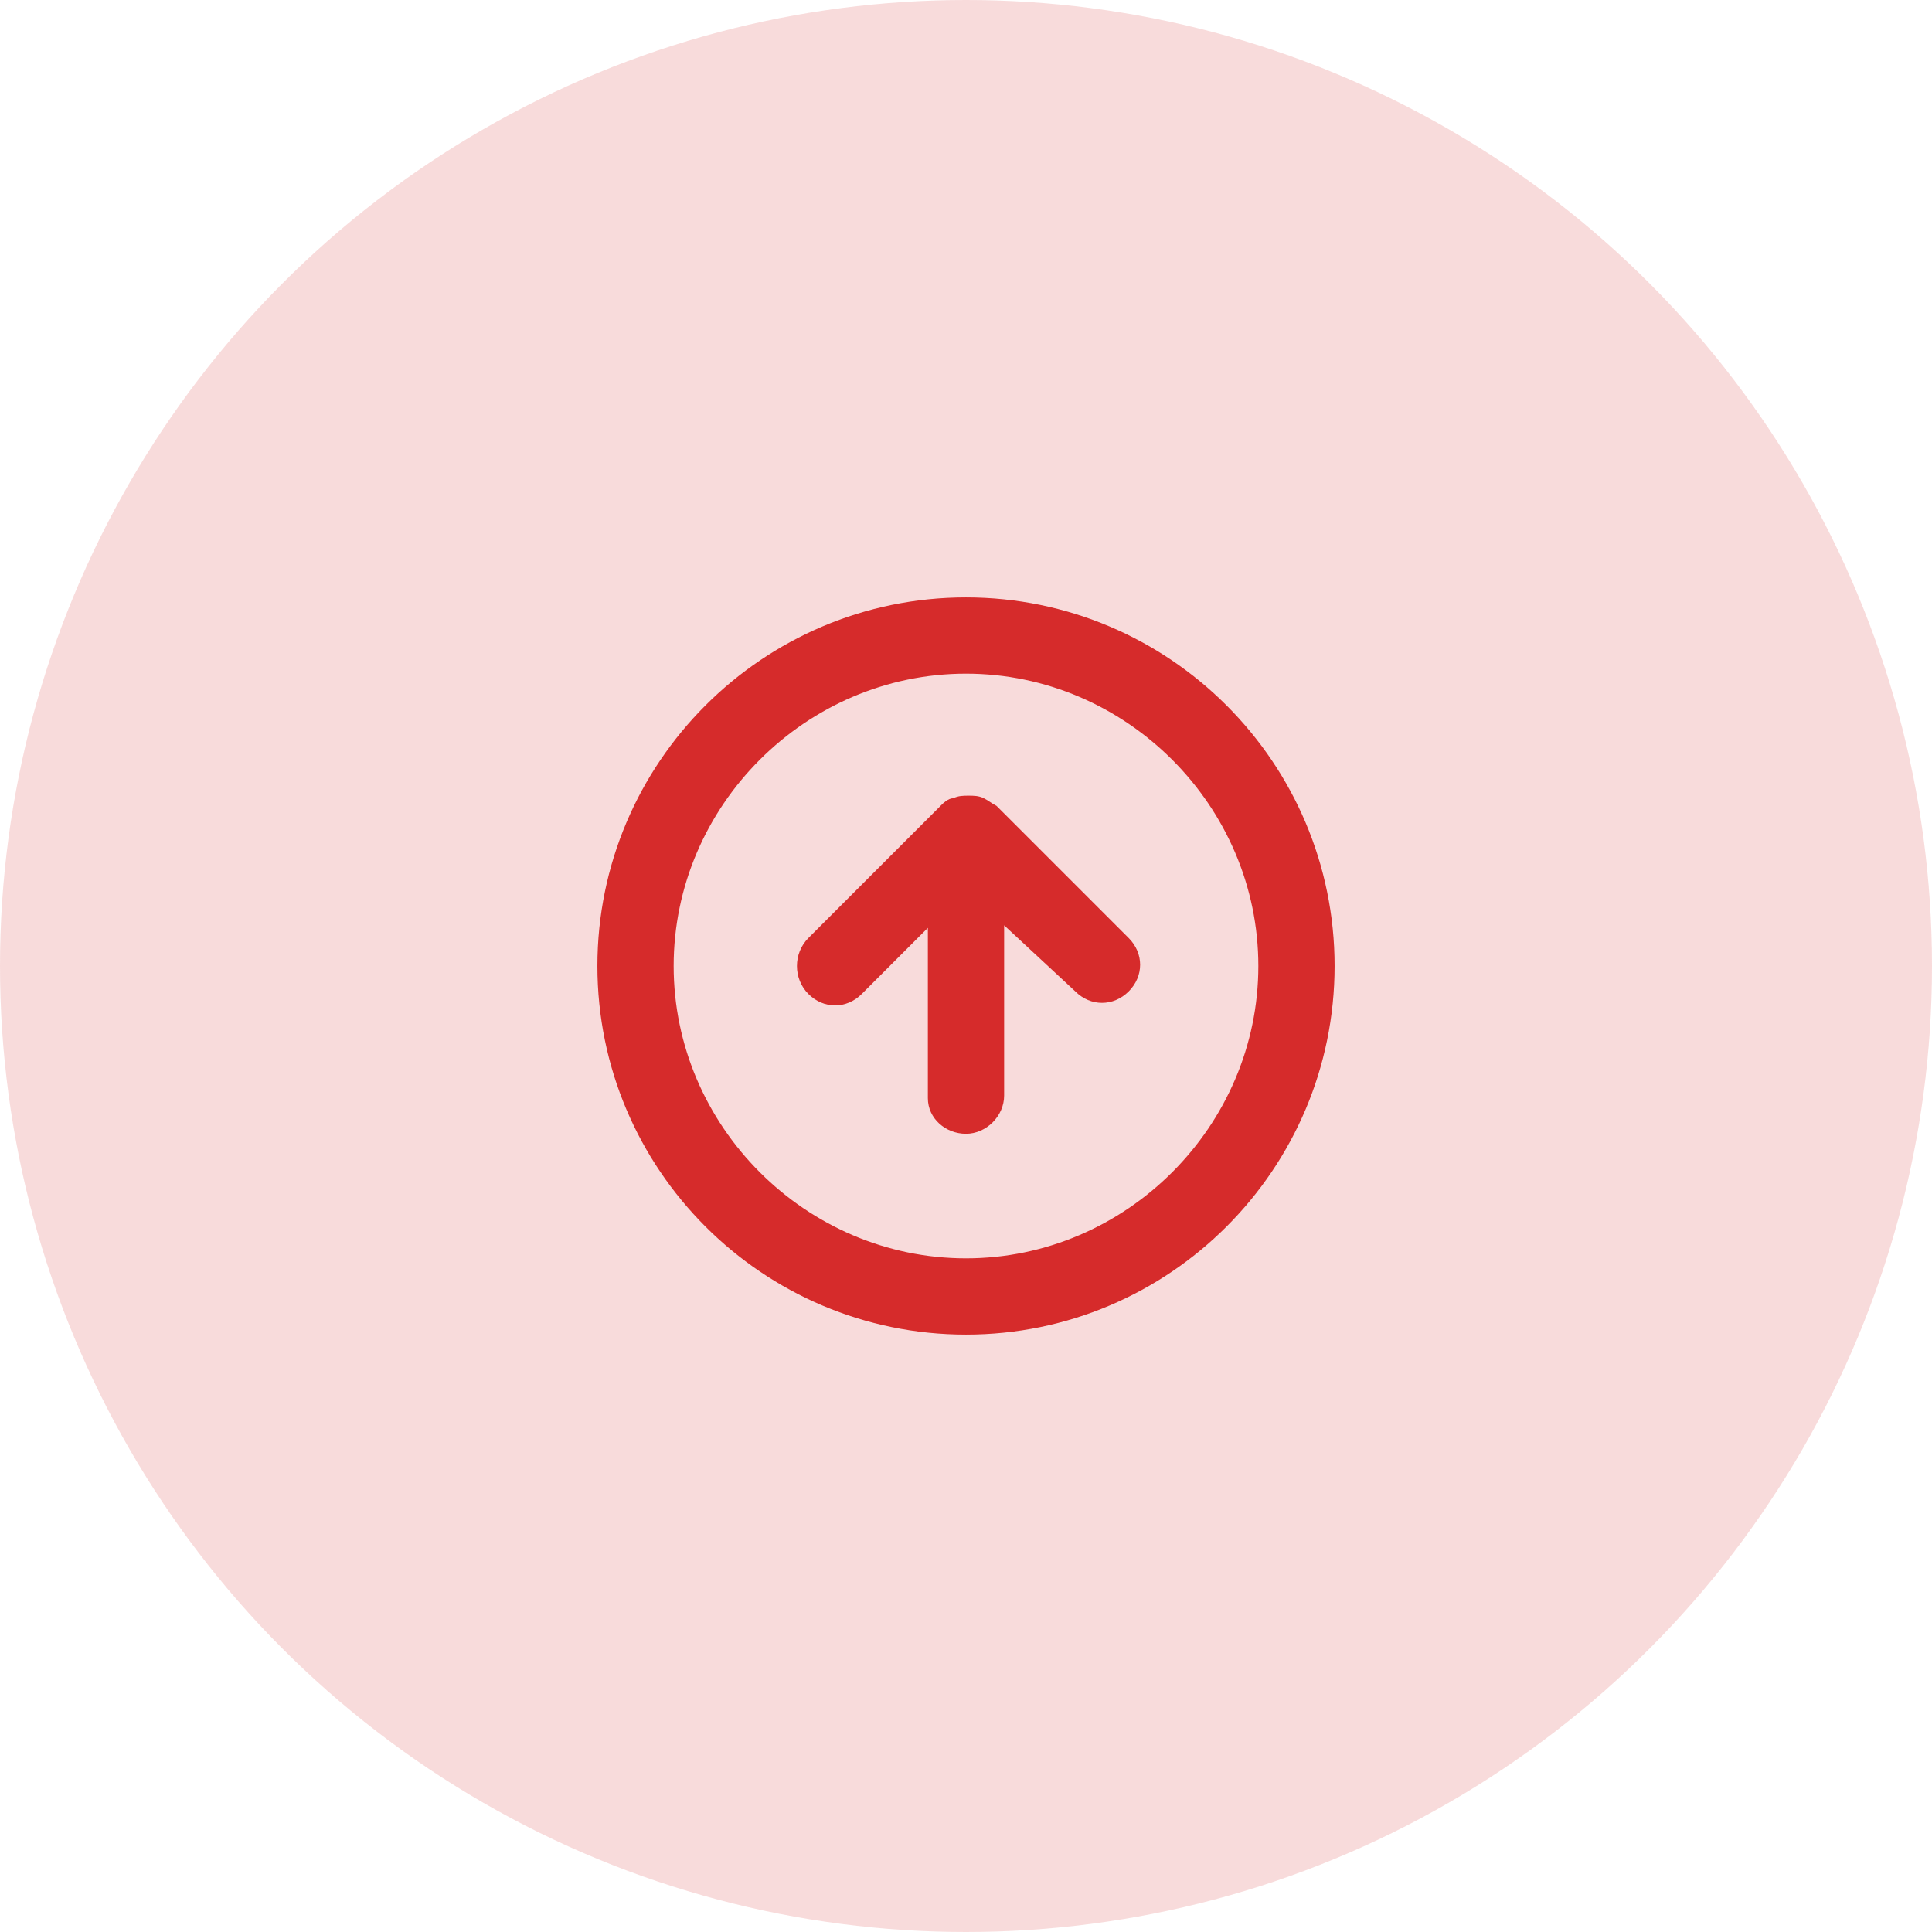 <?xml version="1.0" encoding="utf-8"?>
<!-- Generator: Adobe Illustrator 22.0.1, SVG Export Plug-In . SVG Version: 6.00 Build 0)  -->
<svg version="1.1" id="Layer_1" xmlns="http://www.w3.org/2000/svg" xmlns:xlink="http://www.w3.org/1999/xlink" x="0px" y="0px"
	 viewBox="0 0 76 76" style="enable-background:new 0 0 76 76;" xml:space="preserve">
<style type="text/css">
	.st0{opacity:0.17;fill:#D62B2B;}
	.st1{fill:#D62B2B;}
	.st2{opacity:0.17;fill:#8ADB84;}
	.st3{fill:#8ADB84;}
</style>
<circle id="Ellipse_19" class="st0" cx="38" cy="38" r="38"/>
<g id="Icon_feather-arrow-down-circle" transform="translate(1.5 1.5)">
	<g id="Path_73">
		<path class="st1" d="M36.5,51c8,0,14.5-6.5,14.5-14.5S44.5,22,36.5,22S22,28.5,22,36.5S28.5,51,36.5,51z M36.5,25
			C42.8,25,48,30.2,48,36.5S42.8,48,36.5,48C30.2,48,25,42.8,25,36.5S30.2,25,36.5,25z"/>
	</g>
	<g id="Path_74">
		<path class="st1" d="M37.6,30.3c-0.1-0.1-0.3-0.3-0.5-0.3C37.3,30,37.4,30.1,37.6,30.3z"/>
		<path class="st1" d="M35.4,30.3c0.1-0.1,0.3-0.3,0.5-0.3C35.7,30,35.6,30.1,35.4,30.3z"/>
	</g>
	<g id="Path_75">
		<path class="st1" d="M30.3,35.4l5.2-5.2c0.1-0.1,0.3-0.3,0.5-0.3c0.2-0.1,0.4-0.1,0.6-0.1s0.4,0,0.6,0.1c0.2,0.1,0.3,0.2,0.5,0.3
			l5.2,5.2c0.6,0.6,0.6,1.5,0,2.1c-0.6,0.6-1.5,0.6-2.1,0L38,34.9v6.7c0,0.8-0.7,1.5-1.5,1.5S35,42.5,35,41.7v-6.7l-2.6,2.6
			c-0.6,0.6-1.5,0.6-2.1,0C29.7,37,29.7,36,30.3,35.4z"/>
	</g>
</g>
</svg>
